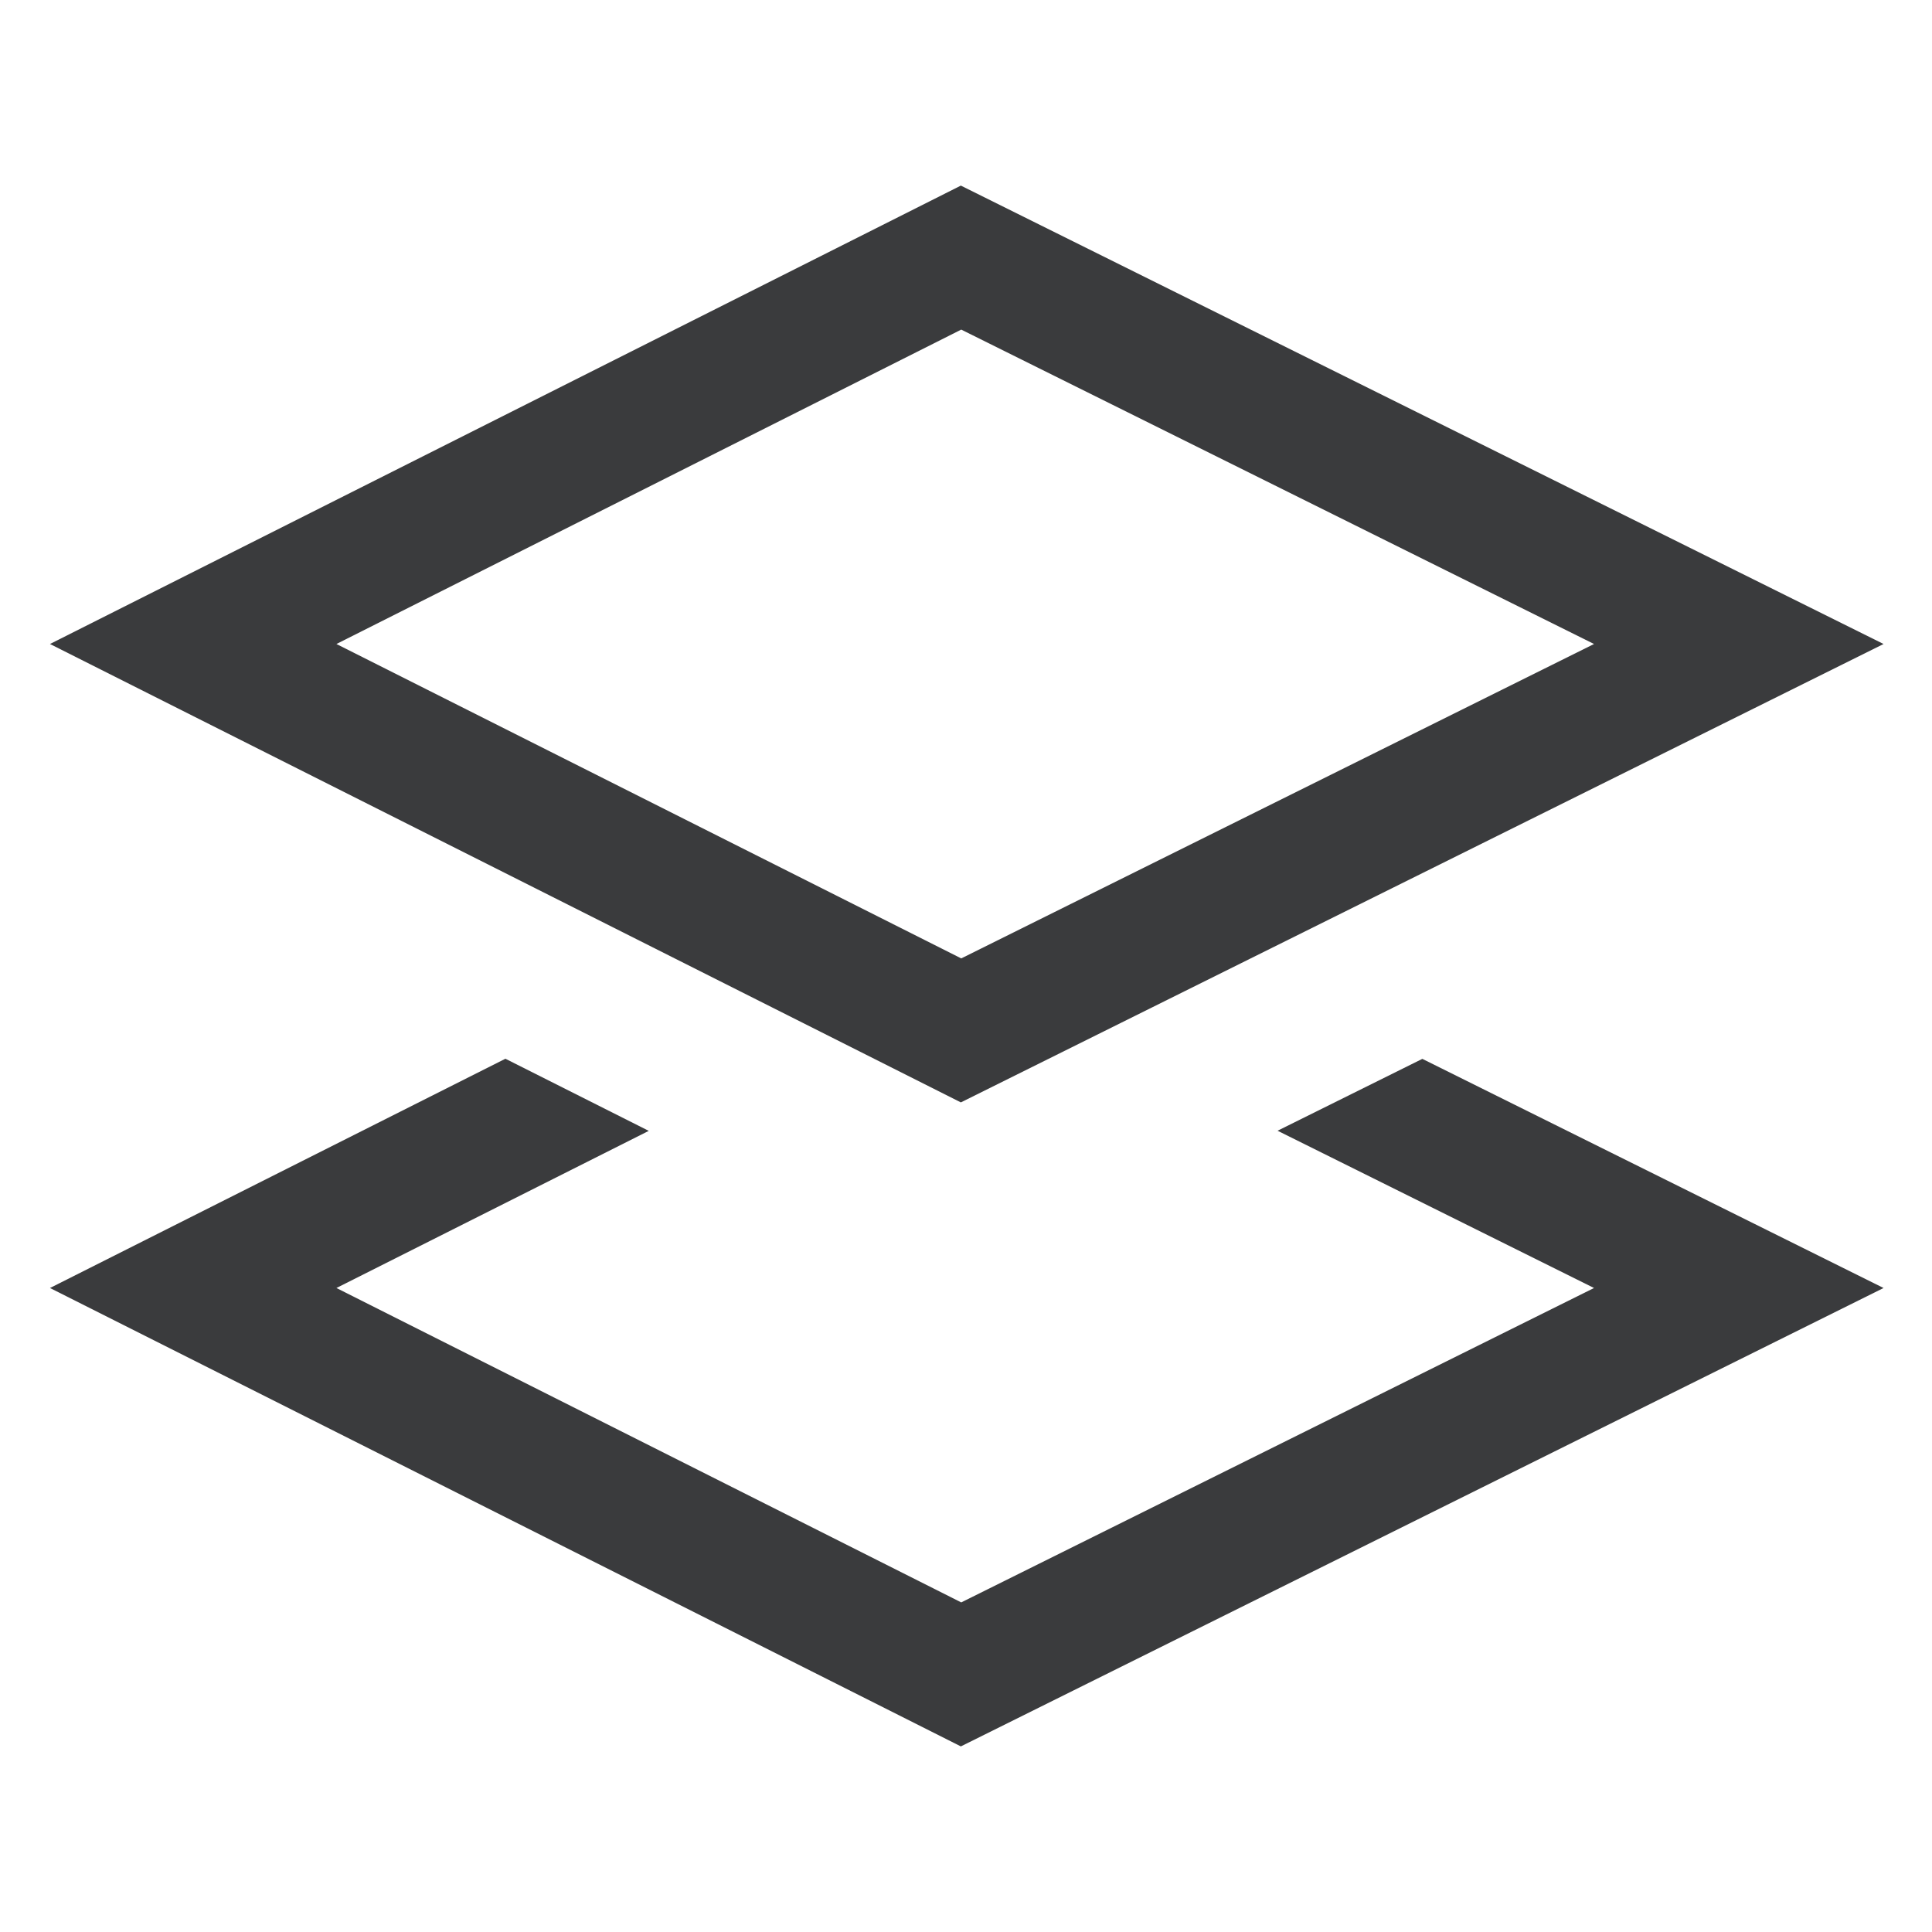 <svg width="15" height="15" viewBox="0 0 15 15" fill="none" xmlns="http://www.w3.org/2000/svg">
<path fill-rule="evenodd" clip-rule="evenodd" d="M7.46 1.441L0.388 5L7.46 8.559L14.624 5L7.46 1.441ZM2.612 5L7.463 2.559L12.376 5L7.463 7.441L2.612 5Z" fill="#3A3B3D"/>
<path d="M3.924 8.22L5.037 8.78L2.612 10L7.463 12.441L12.376 10L9.919 8.779L11.043 8.221L14.624 10L7.46 13.559L0.388 10L3.924 8.22Z" fill="#3A3B3D"/>
</svg>

